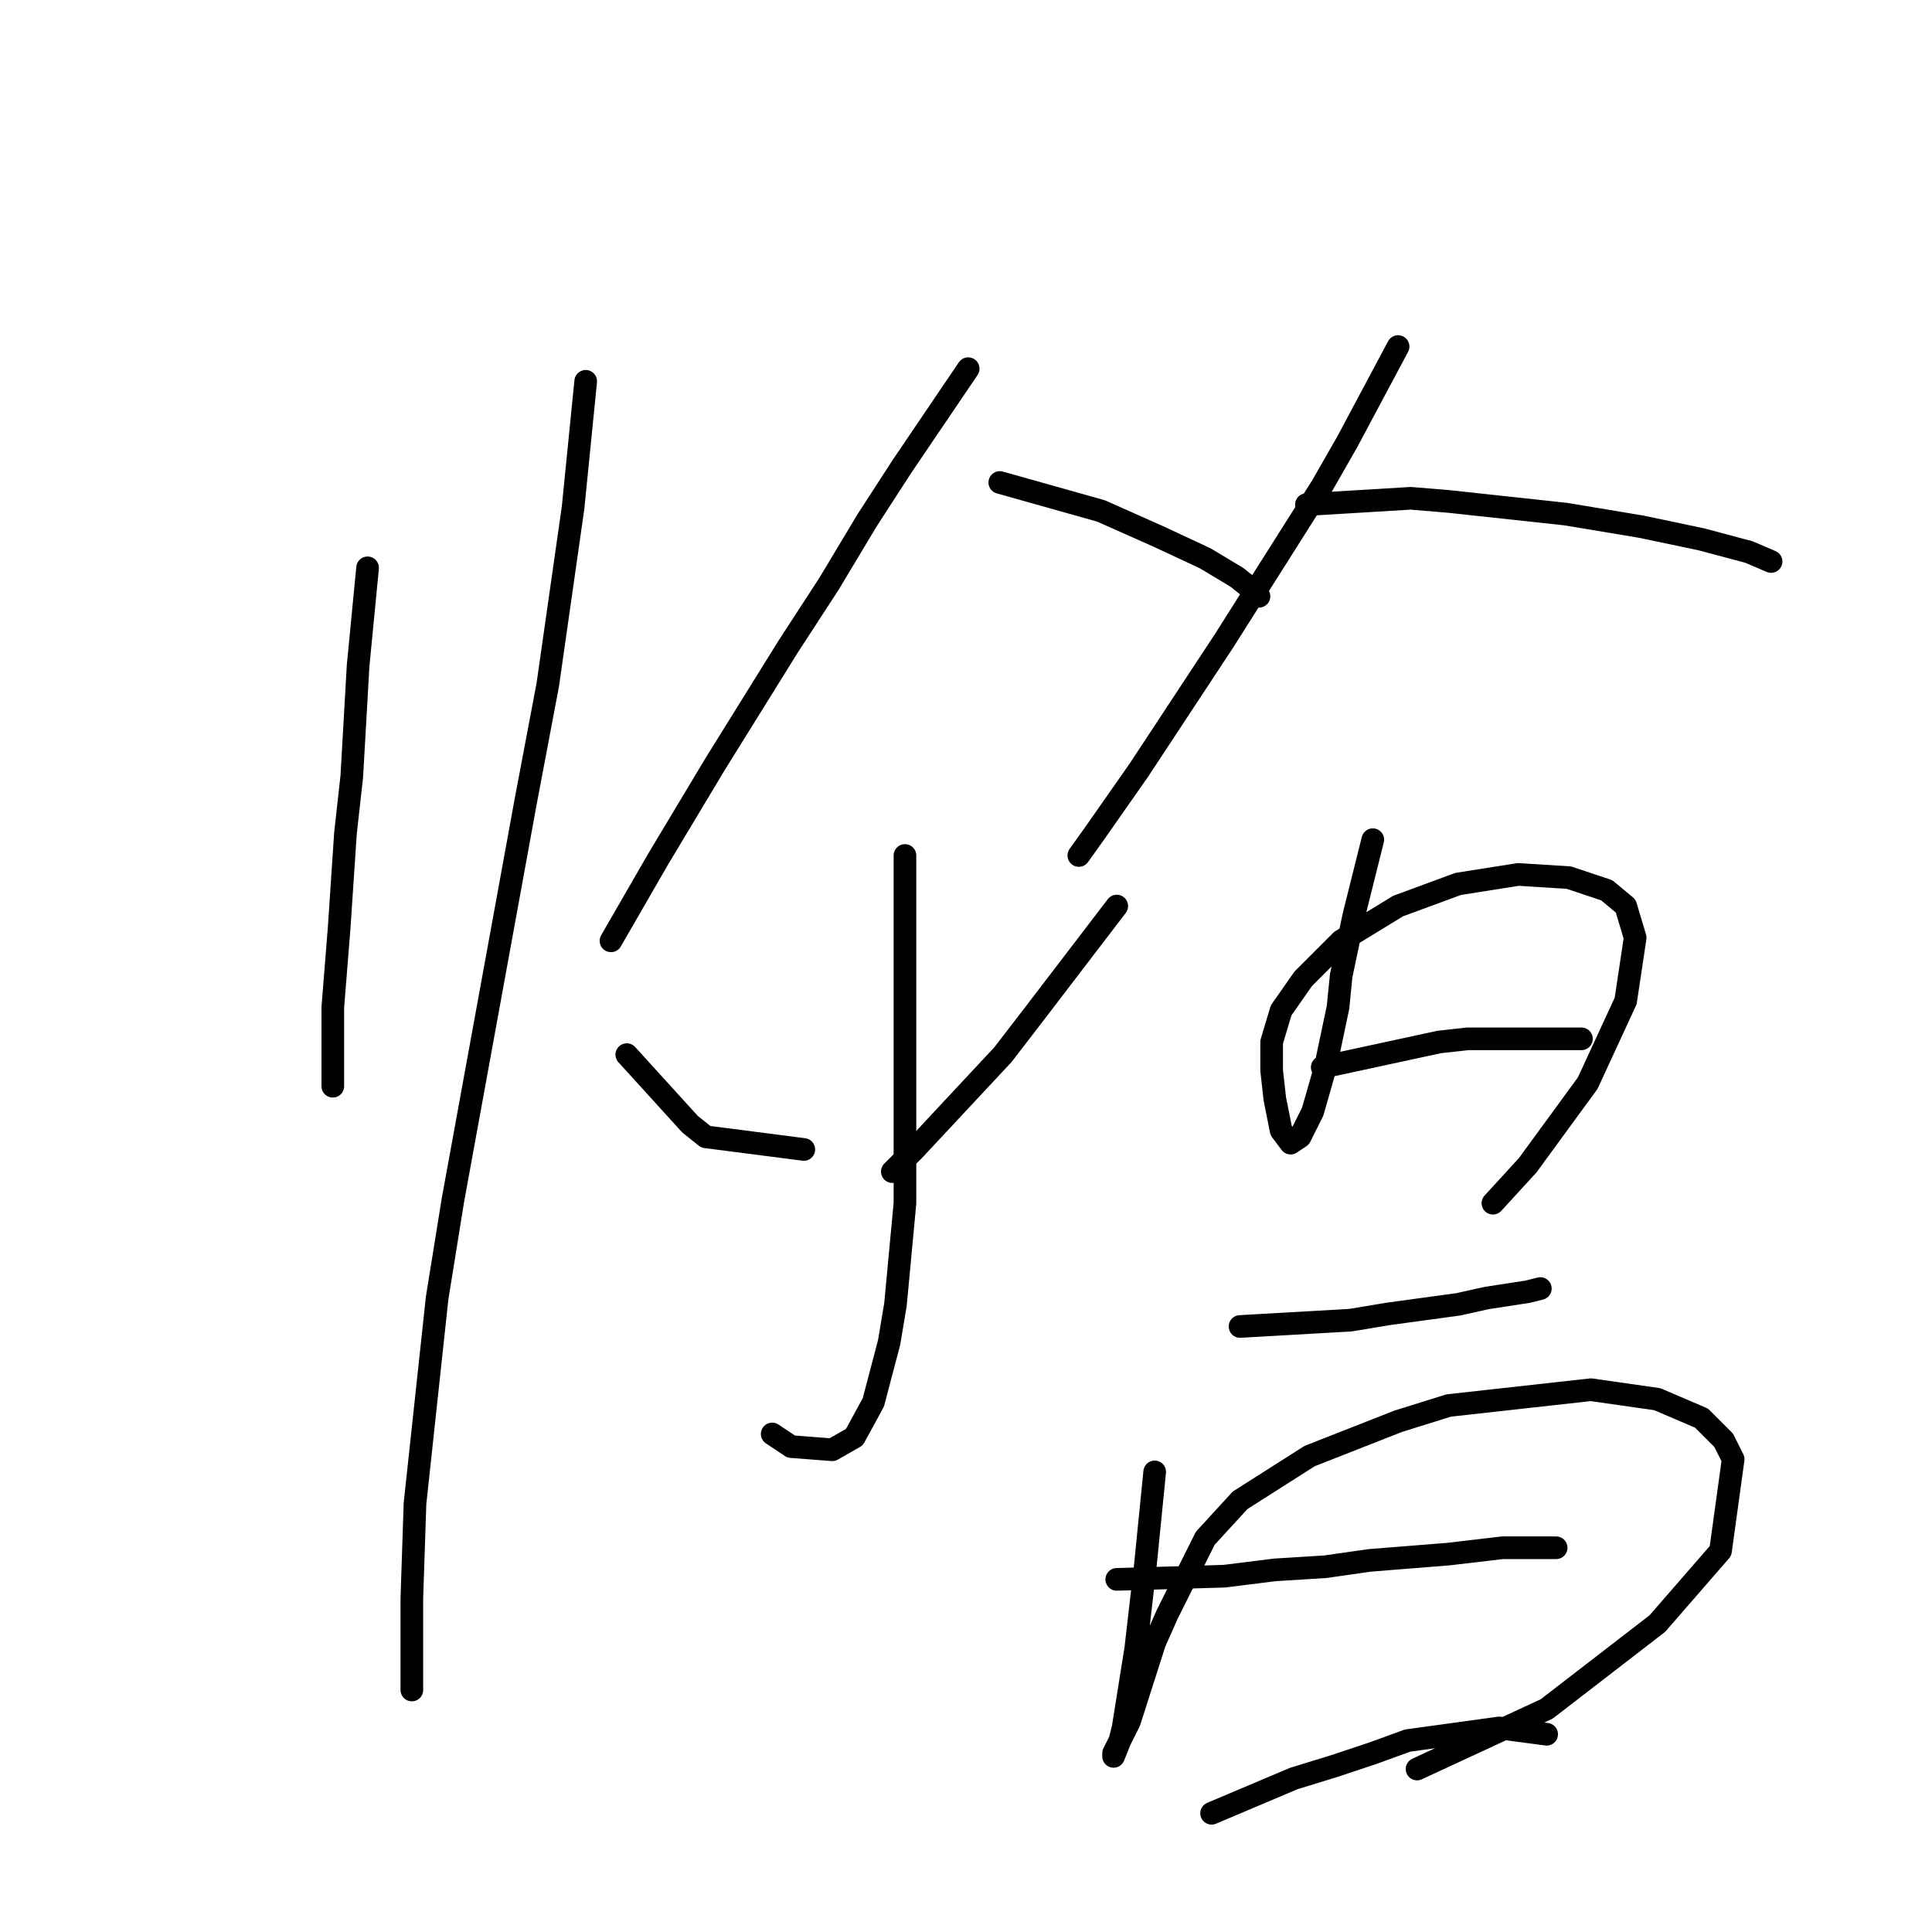 <?xml version="1.0" standalone="no"?>
    <svg width="256" height="256" xmlns="http://www.w3.org/2000/svg" version="1.1">
    <polyline stroke="black" stroke-width="3" stroke-linecap="round" fill="transparent" stroke-linejoin="round" points="48.707 75.24 47.45 88.225 46.613 102.885 45.775 110.424 44.937 122.99 44.099 133.461 44.099 140.163 44.099 142.257 44.099 143.933 44.099 143.933 " />
        <polyline stroke="black" stroke-width="3" stroke-linecap="round" fill="transparent" stroke-linejoin="round" points="77.608 50.528 75.933 67.282 72.582 90.738 69.65 106.235 60.016 159.011 57.922 171.996 54.99 199.222 54.571 211.787 54.571 220.164 54.571 223.515 54.571 223.934 54.571 223.934 " />
        <polyline stroke="black" stroke-width="3" stroke-linecap="round" fill="transparent" stroke-linejoin="round" points="128.29 48.852 119.494 61.837 114.886 68.957 109.86 77.334 104.415 85.711 94.781 101.209 87.242 113.775 80.959 124.665 80.959 124.665 " />
        <polyline stroke="black" stroke-width="3" stroke-linecap="round" fill="transparent" stroke-linejoin="round" points="132.478 63.931 145.882 67.701 149.651 69.376 153.421 71.052 159.704 73.984 163.892 76.497 165.987 78.172 166.824 79.01 166.824 79.01 " />
        <polyline stroke="black" stroke-width="3" stroke-linecap="round" fill="transparent" stroke-linejoin="round" points="119.912 113.356 119.912 129.273 119.912 135.974 119.912 159.43 118.656 172.834 117.818 177.86 115.724 185.818 113.211 190.426 110.279 192.101 104.834 191.682 102.32 190.007 102.32 190.007 " />
        <polyline stroke="black" stroke-width="3" stroke-linecap="round" fill="transparent" stroke-linejoin="round" points="83.053 139.744 91.43 148.959 93.525 150.634 106.509 152.31 106.509 152.31 " />
        <polyline stroke="black" stroke-width="3" stroke-linecap="round" fill="transparent" stroke-linejoin="round" points="147.976 120.058 137.086 134.299 132.897 139.744 121.169 152.31 118.237 155.242 118.237 155.242 " />
        <polyline stroke="black" stroke-width="3" stroke-linecap="round" fill="transparent" stroke-linejoin="round" points="185.254 45.92 178.552 58.486 175.201 64.35 162.217 84.874 150.908 102.047 145.044 110.424 142.95 113.356 142.95 113.356 " />
        <polyline stroke="black" stroke-width="3" stroke-linecap="round" fill="transparent" stroke-linejoin="round" points="173.107 66.863 186.929 66.025 191.956 66.444 207.453 68.12 217.506 69.795 225.464 71.47 231.747 73.146 234.679 74.402 234.679 74.402 " />
        <polyline stroke="black" stroke-width="3" stroke-linecap="round" fill="transparent" stroke-linejoin="round" points="181.903 111.262 179.39 121.314 177.715 129.273 177.296 133.461 175.62 141.419 173.945 147.283 172.269 150.634 171.013 151.472 169.756 149.796 168.919 145.608 168.5 141.838 168.5 138.069 169.756 133.88 172.688 129.691 177.715 124.665 185.254 120.058 193.212 117.126 201.171 115.869 207.872 116.288 212.899 117.963 215.412 120.058 216.668 124.246 215.412 132.623 210.385 143.514 202.427 154.404 197.82 159.43 197.82 159.43 " />
        <polyline stroke="black" stroke-width="3" stroke-linecap="round" fill="transparent" stroke-linejoin="round" points="175.201 141.419 190.699 138.069 194.469 137.65 197.82 137.65 208.291 137.65 209.548 137.65 209.548 137.65 " />
        <polyline stroke="black" stroke-width="3" stroke-linecap="round" fill="transparent" stroke-linejoin="round" points="164.311 175.766 178.971 174.928 183.997 174.09 193.212 172.834 196.982 171.996 202.427 171.158 204.103 170.739 204.103 170.739 " />
        <polyline stroke="black" stroke-width="3" stroke-linecap="round" fill="transparent" stroke-linejoin="round" points="153.002 195.033 151.746 207.599 150.489 218.489 148.813 228.96 148.395 230.636 147.557 232.73 147.557 232.311 149.651 228.123 153.002 217.651 154.677 213.882 159.704 203.829 164.311 198.803 173.526 192.939 185.254 188.331 191.956 186.237 210.804 184.143 219.6 185.399 225.464 187.912 228.396 190.844 229.653 193.358 227.977 205.504 219.6 215.138 204.94 226.447 187.767 234.405 187.767 234.405 " />
        <polyline stroke="black" stroke-width="3" stroke-linecap="round" fill="transparent" stroke-linejoin="round" points="147.976 209.274 162.217 208.855 168.919 208.018 175.62 207.599 181.484 206.761 191.956 205.923 199.076 205.086 203.684 205.086 205.778 205.086 206.197 205.086 206.197 205.086 " />
        <polyline stroke="black" stroke-width="3" stroke-linecap="round" fill="transparent" stroke-linejoin="round" points="160.542 240.269 171.432 235.662 176.877 233.987 181.903 232.311 186.511 230.636 198.657 228.96 204.94 229.798 204.94 229.798 " />
        </svg>